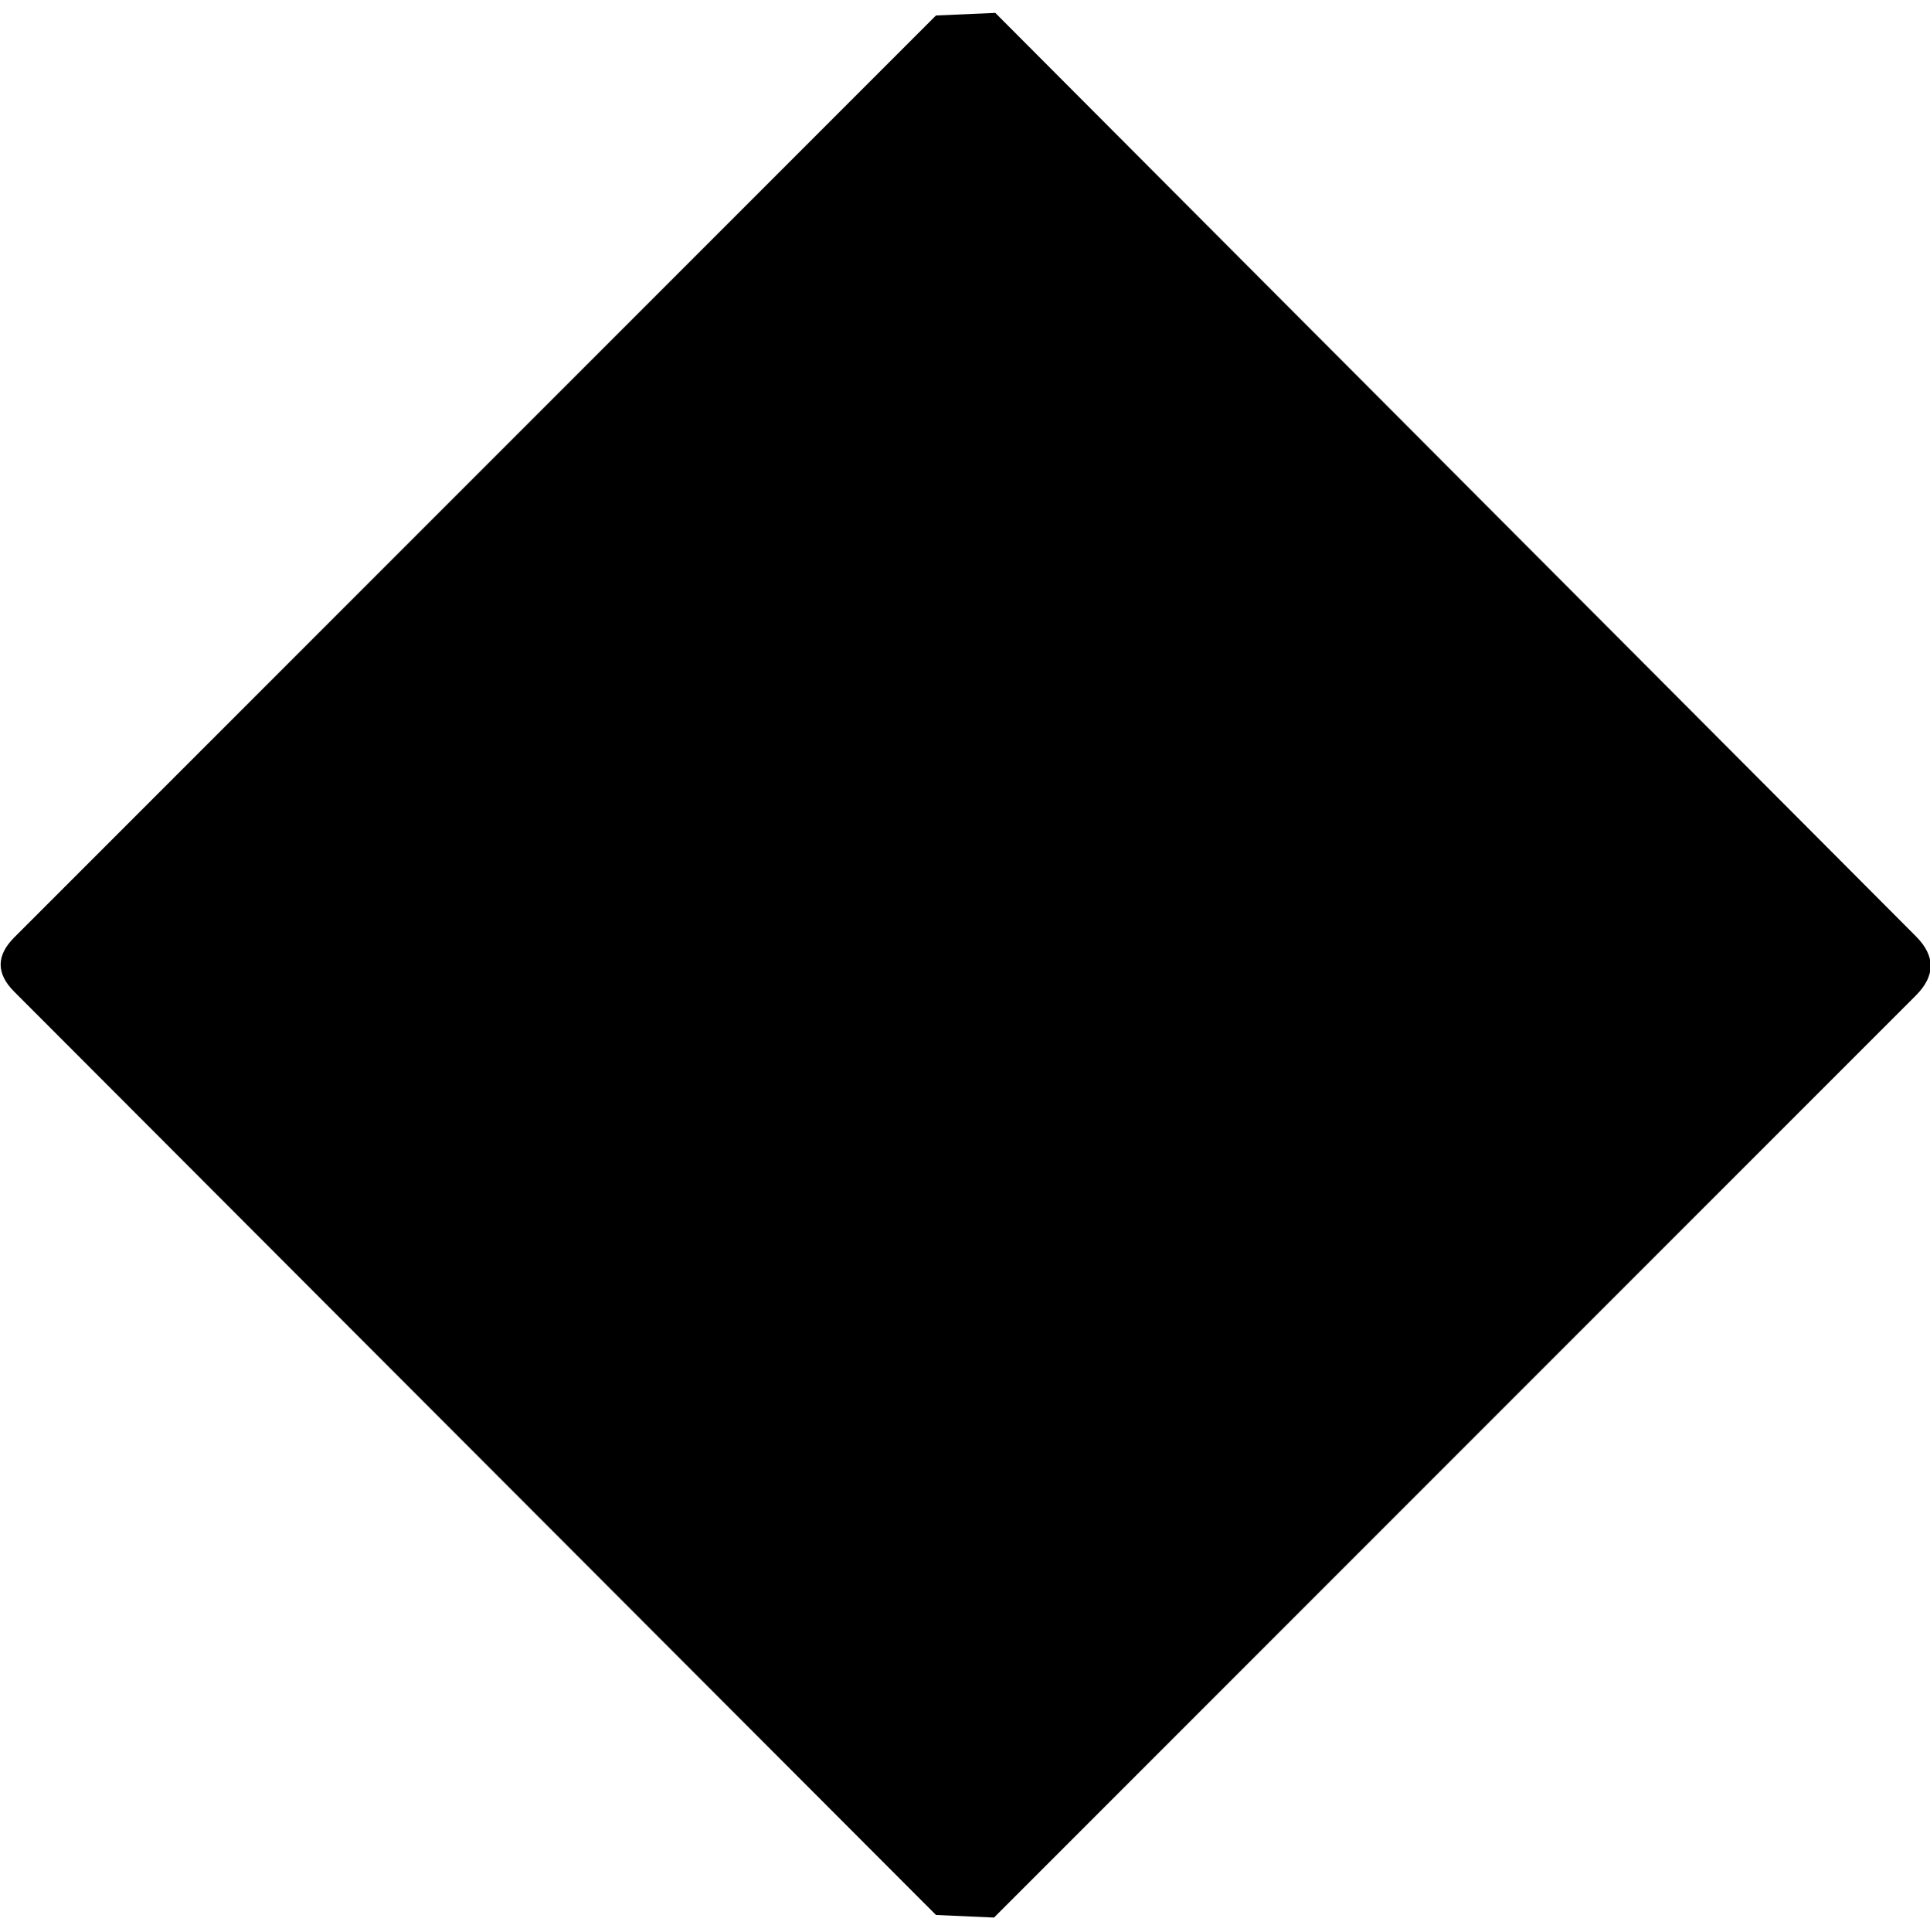 <?xml version="1.0" encoding="UTF-8" standalone="no"?>
<svg xmlns:xlink="http://www.w3.org/1999/xlink" height="74.9px" width="74.85px" xmlns="http://www.w3.org/2000/svg">
  <g transform="matrix(1.0, 0.0, 0.0, 1.0, 37.45, 37.45)">
    <path d="M36.85 -1.15 Q38.0 0.0 36.85 1.15 L1.1 36.9 -1.15 36.8 -36.9 1.0 Q-37.95 -0.05 -36.9 -1.1 L-1.15 -36.85 1.15 -36.95 36.85 -1.15" fill="#000000" fill-rule="evenodd" stroke="none"/>
  </g>
</svg>
